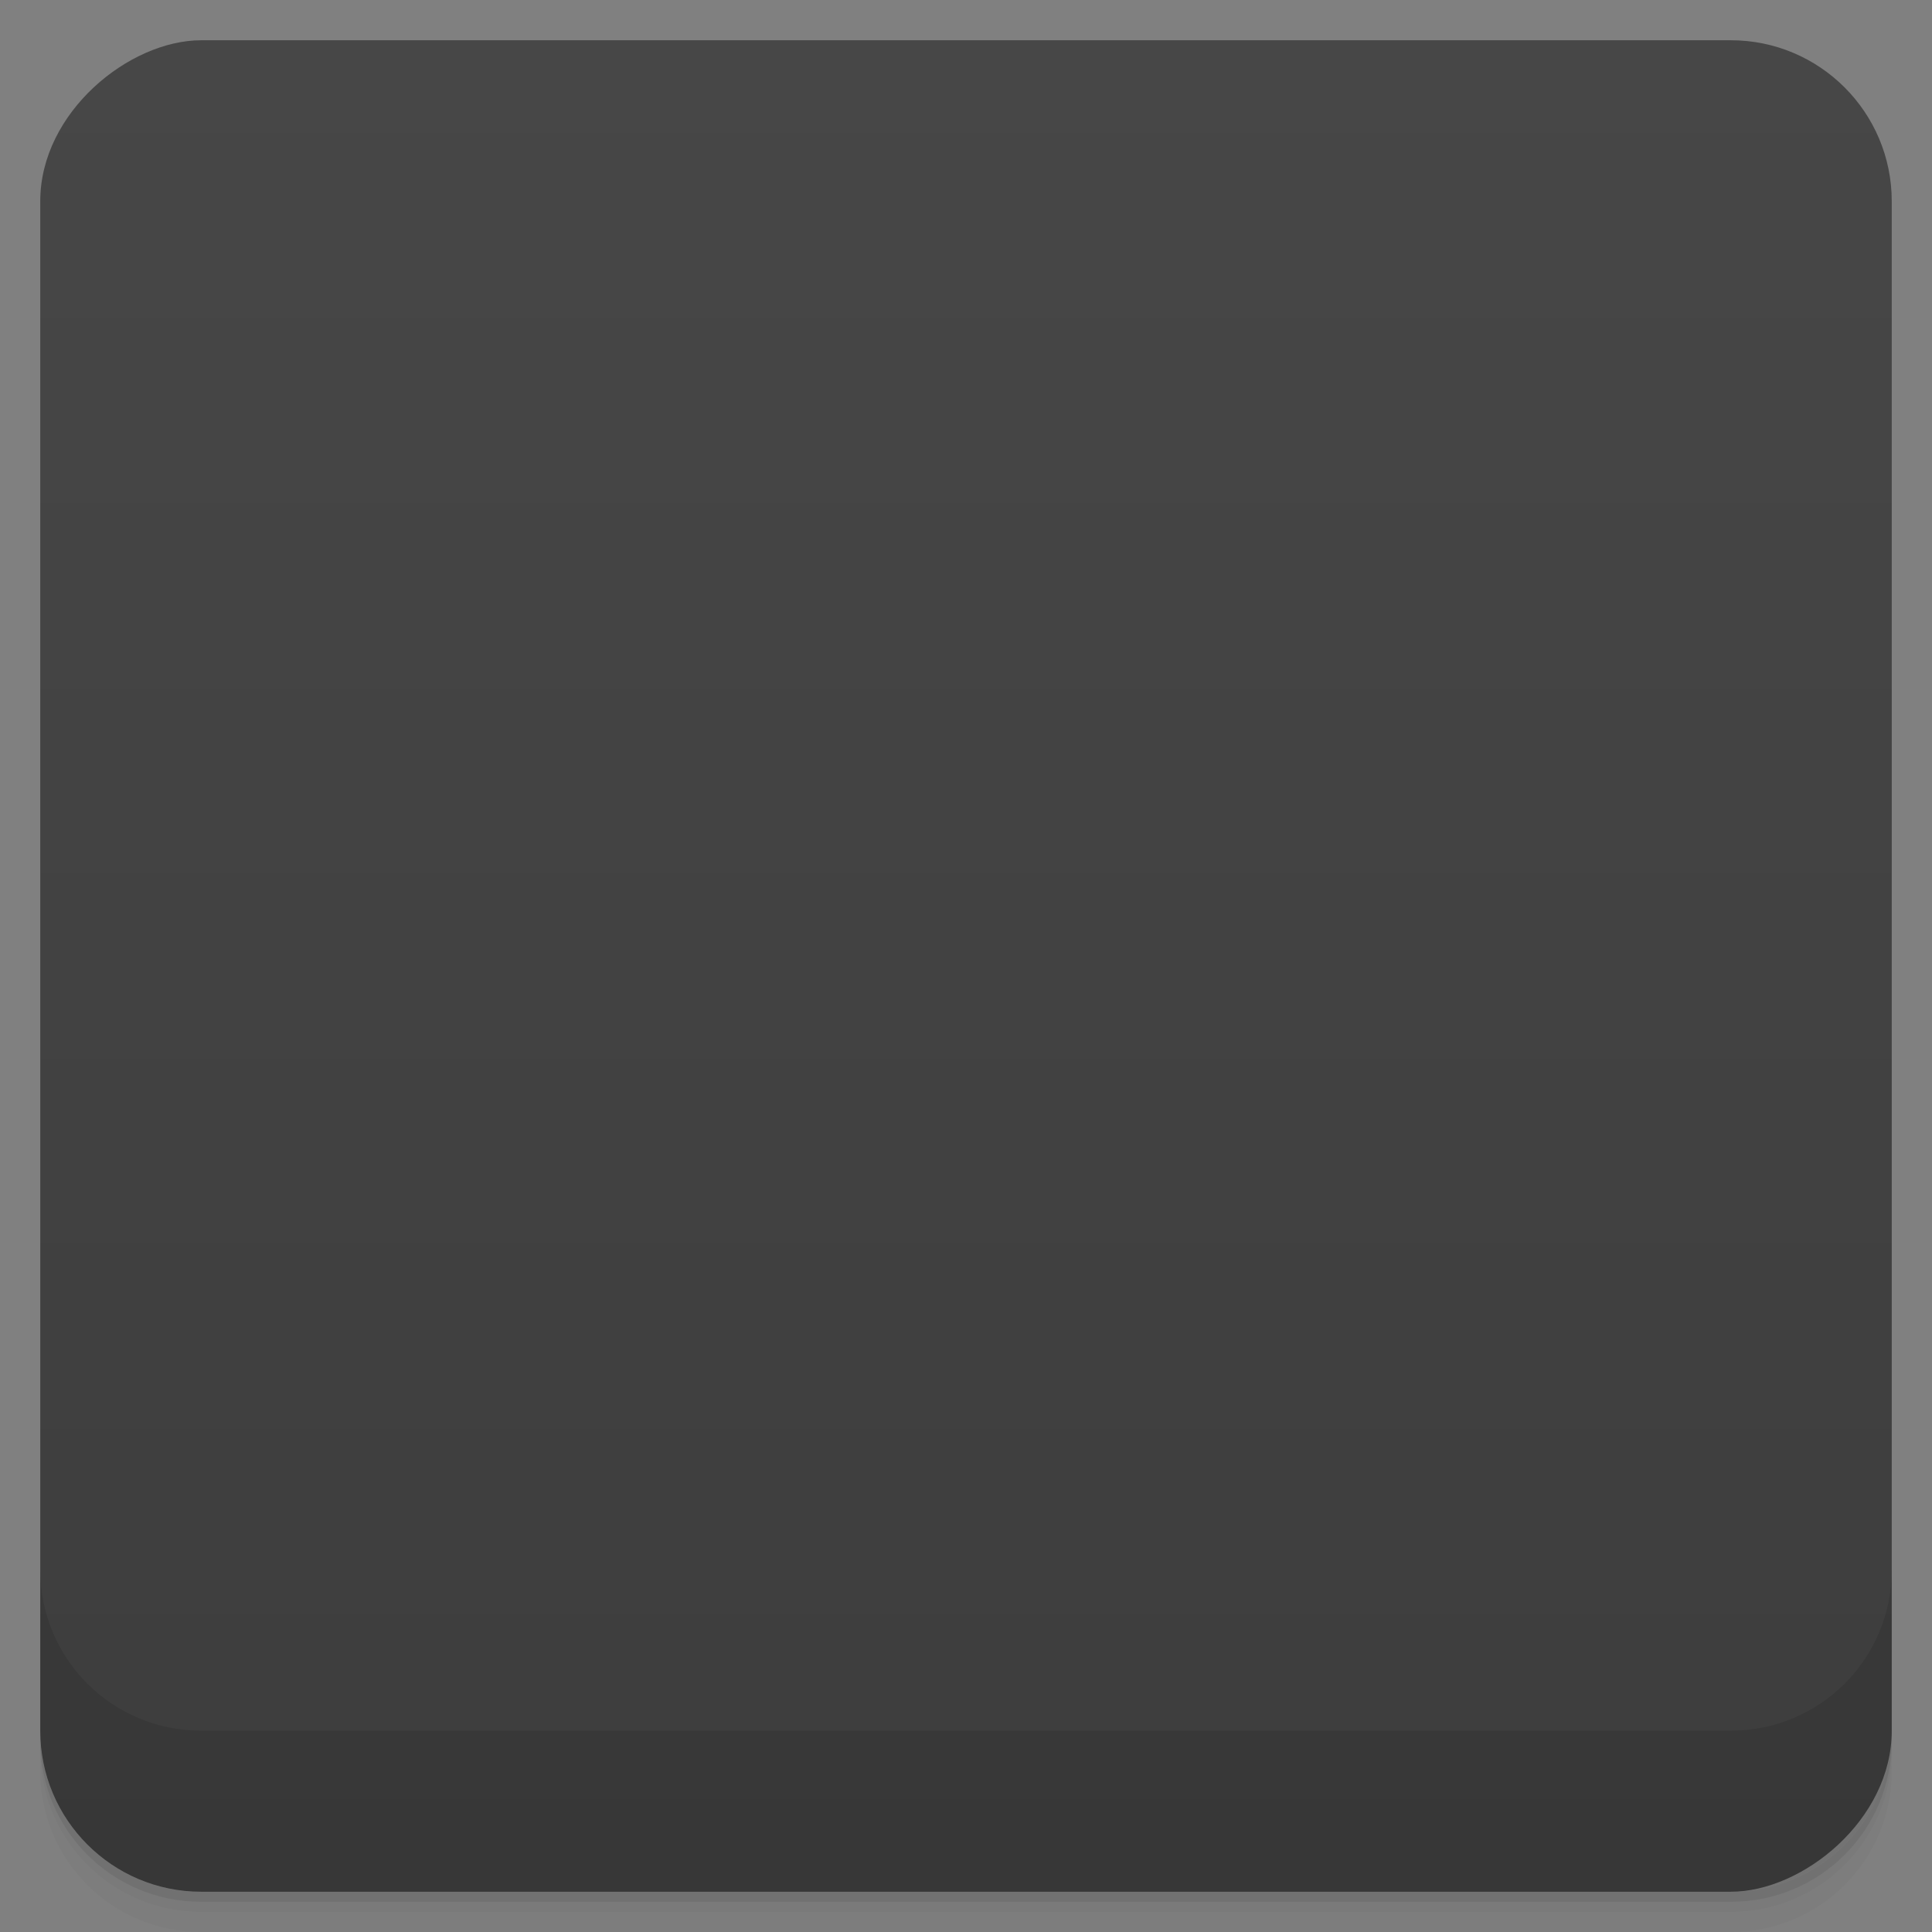 <svg viewBox="0 0 48 48">
  <rect x="0" y="0" width="48" height="48" fill="#808080" stroke="none"/>
  <defs>
    <linearGradient id="a" x1="1" x2="47" gradientUnits="userSpaceOnUse" gradientTransform="translate(-48 .002)">
      <stop stop-color="#3d3d3d"/>
      <stop offset="1" stop-color="#474747"/>
    </linearGradient>
    <clipPath id="b"/>
    <clipPath id="c"/>
  </defs>
  <path d="M1 43v.25c0 2.216 1.784 4 4 4h38c2.216 0 4-1.784 4-4V43c0 2.216-1.784 4-4 4H5c-2.216 0-4-1.784-4-4zm0 .5v.5c0 2.216 1.784 4 4 4h38c2.216 0 4-1.784 4-4v-.5c0 2.216-1.784 4-4 4H5c-2.216 0-4-1.784-4-4z" opacity=".02"/>
  <path d="M1 43.25v.25c0 2.216 1.784 4 4 4h38c2.216 0 4-1.784 4-4v-.25c0 2.216-1.784 4-4 4H5c-2.216 0-4-1.784-4-4z" opacity=".05"/>
  <path d="M1 43v.25c0 2.216 1.784 4 4 4h38c2.216 0 4-1.784 4-4V43c0 2.216-1.784 4-4 4H5c-2.216 0-4-1.784-4-4z" opacity=".1"/>
  <rect width="46" height="46" x="-47" y="1" rx="4" transform="rotate(-90)" fill="url(#a)"/>
  <g opacity=".1" clip-path="url(#b)">
    <path d="M14 20v-5.04c0-.445.359-.855.75-.855h18.5c.395 0 .75.41.75.855V20m-20 0"/>
    <path d="M12.813 16c-.441.043-.816.438-.813.863V33.14c0 .449.43.859.902.859h22.2c.469 0 .898-.41.898-.859V18.894c0-.449-.43-.859-.898-.859h-9.129v-1.16c0-.449-.43-.859-.898-.859H12.809m.004-.016"/>
    <path d="M26.789 20a3.212 3.212 0 0 0-2.824 4.746v.008l-5.961 5.961V32h1.285l.43-.43v-.855h.855l.43-.43h.859l.426-.43V29l.43-.43h.859v-.859l1.672-1.672h.008a3.213 3.213 0 0 0 4.746-2.824v-.012a3.21 3.21 0 0 0-3.215-3.199m.641 1.711a.86.86 0 0 1 .855.855.856.856 0 1 1-.855-.855m0 0"/>
  </g>
  <g>
    <g clip-path="url(#c)">
      <path d="M14 19v-5.04c0-.445.359-.855.75-.855h18.5c.395 0 .75.41.75.855V19m-20 0" fill="#b9a3a3"/>
      <path d="M12.813 15c-.441.043-.816.438-.813.863V32.14c0 .449.43.859.902.859h22.2c.469 0 .898-.41.898-.859V17.894c0-.449-.43-.859-.898-.859h-9.129v-1.16c0-.449-.43-.859-.898-.859H12.809m.004-.016" fill="#ececf1"/>
      <path d="M26.789 19a3.212 3.212 0 0 0-2.824 4.746v.008l-5.961 5.961V31h1.285l.43-.43v-.855h.855l.43-.43h.859l.426-.43V28l.43-.43h.859v-.859l1.672-1.672h.008a3.213 3.213 0 0 0 4.746-2.824v-.012a3.21 3.21 0 0 0-3.215-3.199m.641 1.711a.86.86 0 0 1 .855.855.856.856 0 1 1-.855-.855m0 0" fill="#3b3b3b"/>
    </g>
  </g>
  <g>
    <path d="M1 38.998v4c0 2.216 1.784 4 4 4h38c2.216 0 4-1.784 4-4v-4c0 2.216-1.784 4-4 4H5c-2.216 0-4-1.784-4-4z" opacity=".1"/>
  </g>
</svg>
